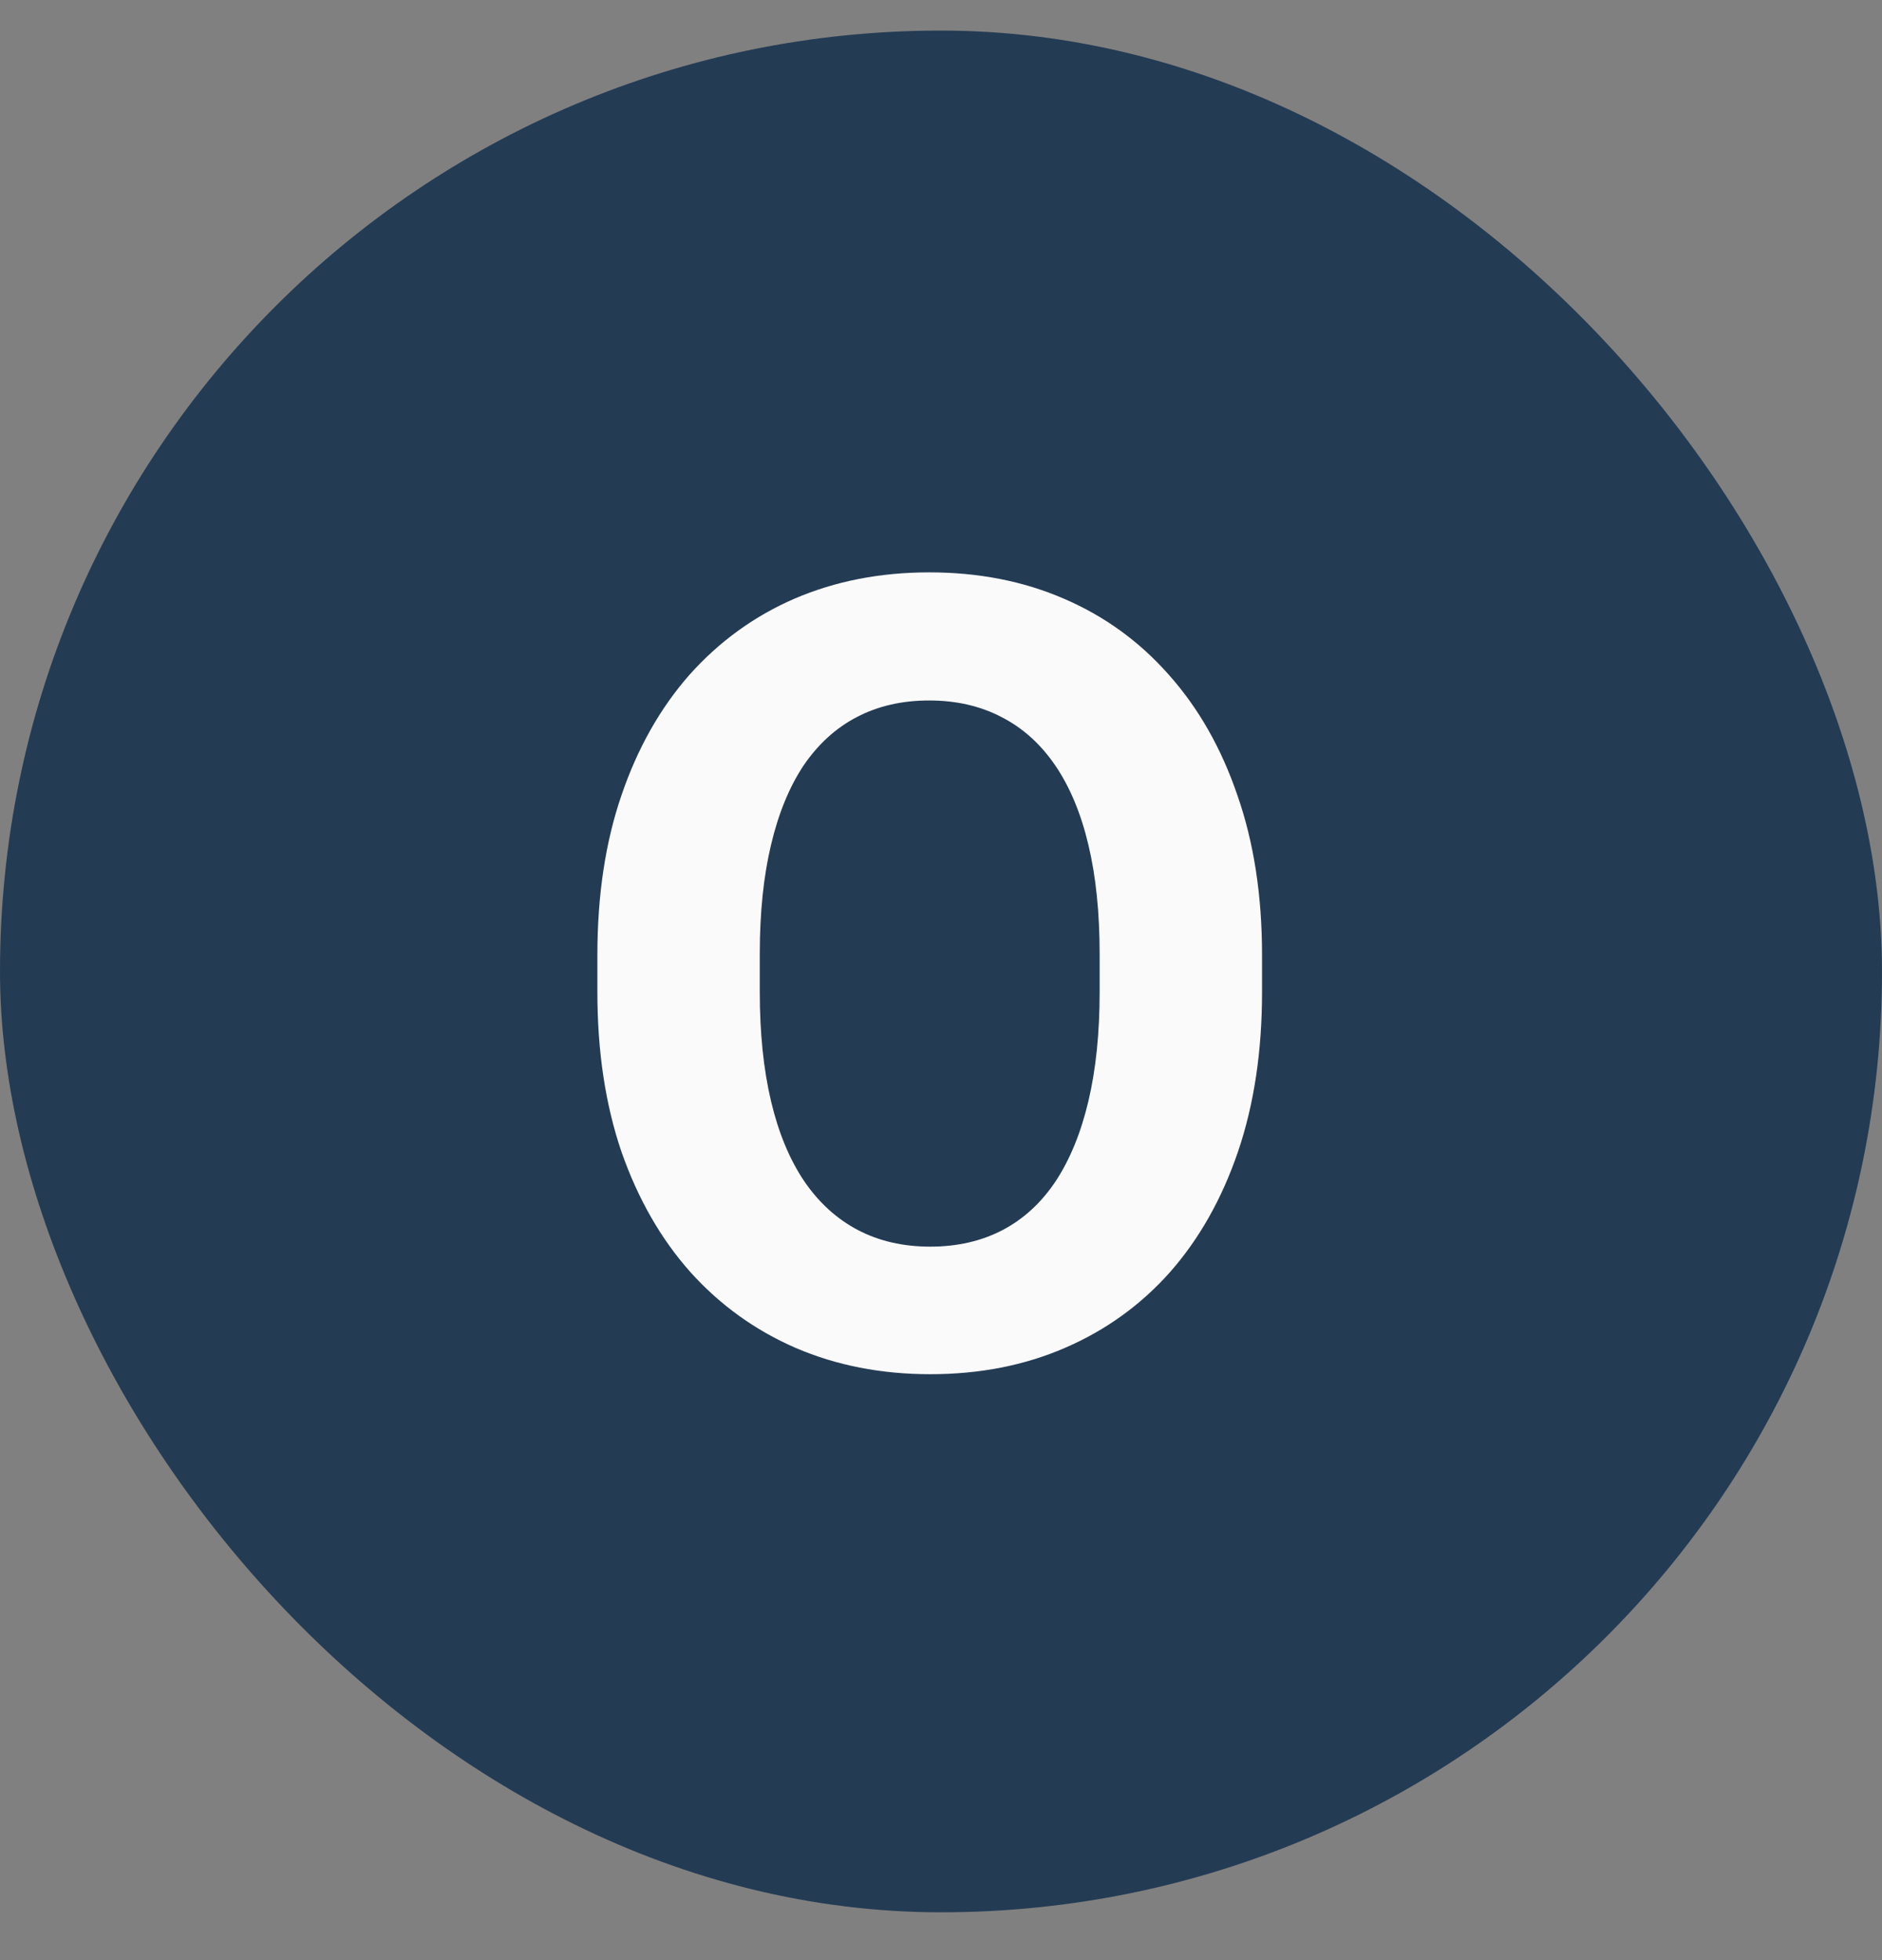 <svg width="24" height="25" viewBox="0 0 24 25" fill="none" xmlns="http://www.w3.org/2000/svg">
<rect x="0" y="0" width="24" height="25" fill="#808080" stroke="none"/>
<rect y="0.39" width="24" height="24" rx="12" fill="#243B54"/>
<path d="M16.094 12.181V12.653C16.094 13.409 15.992 14.088 15.787 14.69C15.582 15.291 15.292 15.804 14.918 16.228C14.545 16.647 14.098 16.968 13.579 17.192C13.064 17.415 12.492 17.527 11.863 17.527C11.238 17.527 10.666 17.415 10.147 17.192C9.632 16.968 9.185 16.647 8.807 16.228C8.429 15.804 8.135 15.291 7.925 14.69C7.72 14.088 7.618 13.409 7.618 12.653V12.181C7.618 11.42 7.72 10.741 7.925 10.144C8.13 9.542 8.42 9.03 8.793 8.606C9.172 8.182 9.618 7.858 10.133 7.635C10.653 7.412 11.225 7.3 11.849 7.3C12.478 7.3 13.05 7.412 13.565 7.635C14.085 7.858 14.531 8.182 14.905 8.606C15.283 9.03 15.575 9.542 15.78 10.144C15.989 10.741 16.094 11.42 16.094 12.181ZM14.023 12.653V12.167C14.023 11.639 13.975 11.174 13.879 10.773C13.784 10.372 13.642 10.034 13.456 9.761C13.269 9.488 13.041 9.283 12.772 9.146C12.503 9.005 12.195 8.934 11.849 8.934C11.503 8.934 11.195 9.005 10.926 9.146C10.662 9.283 10.436 9.488 10.249 9.761C10.067 10.034 9.928 10.372 9.833 10.773C9.737 11.174 9.689 11.639 9.689 12.167V12.653C9.689 13.177 9.737 13.642 9.833 14.047C9.928 14.448 10.069 14.788 10.256 15.066C10.443 15.339 10.671 15.547 10.94 15.688C11.209 15.829 11.516 15.9 11.863 15.9C12.209 15.9 12.517 15.829 12.786 15.688C13.055 15.547 13.28 15.339 13.462 15.066C13.645 14.788 13.784 14.448 13.879 14.047C13.975 13.642 14.023 13.177 14.023 12.653Z" fill="#FAFAFA"/>
</svg>
